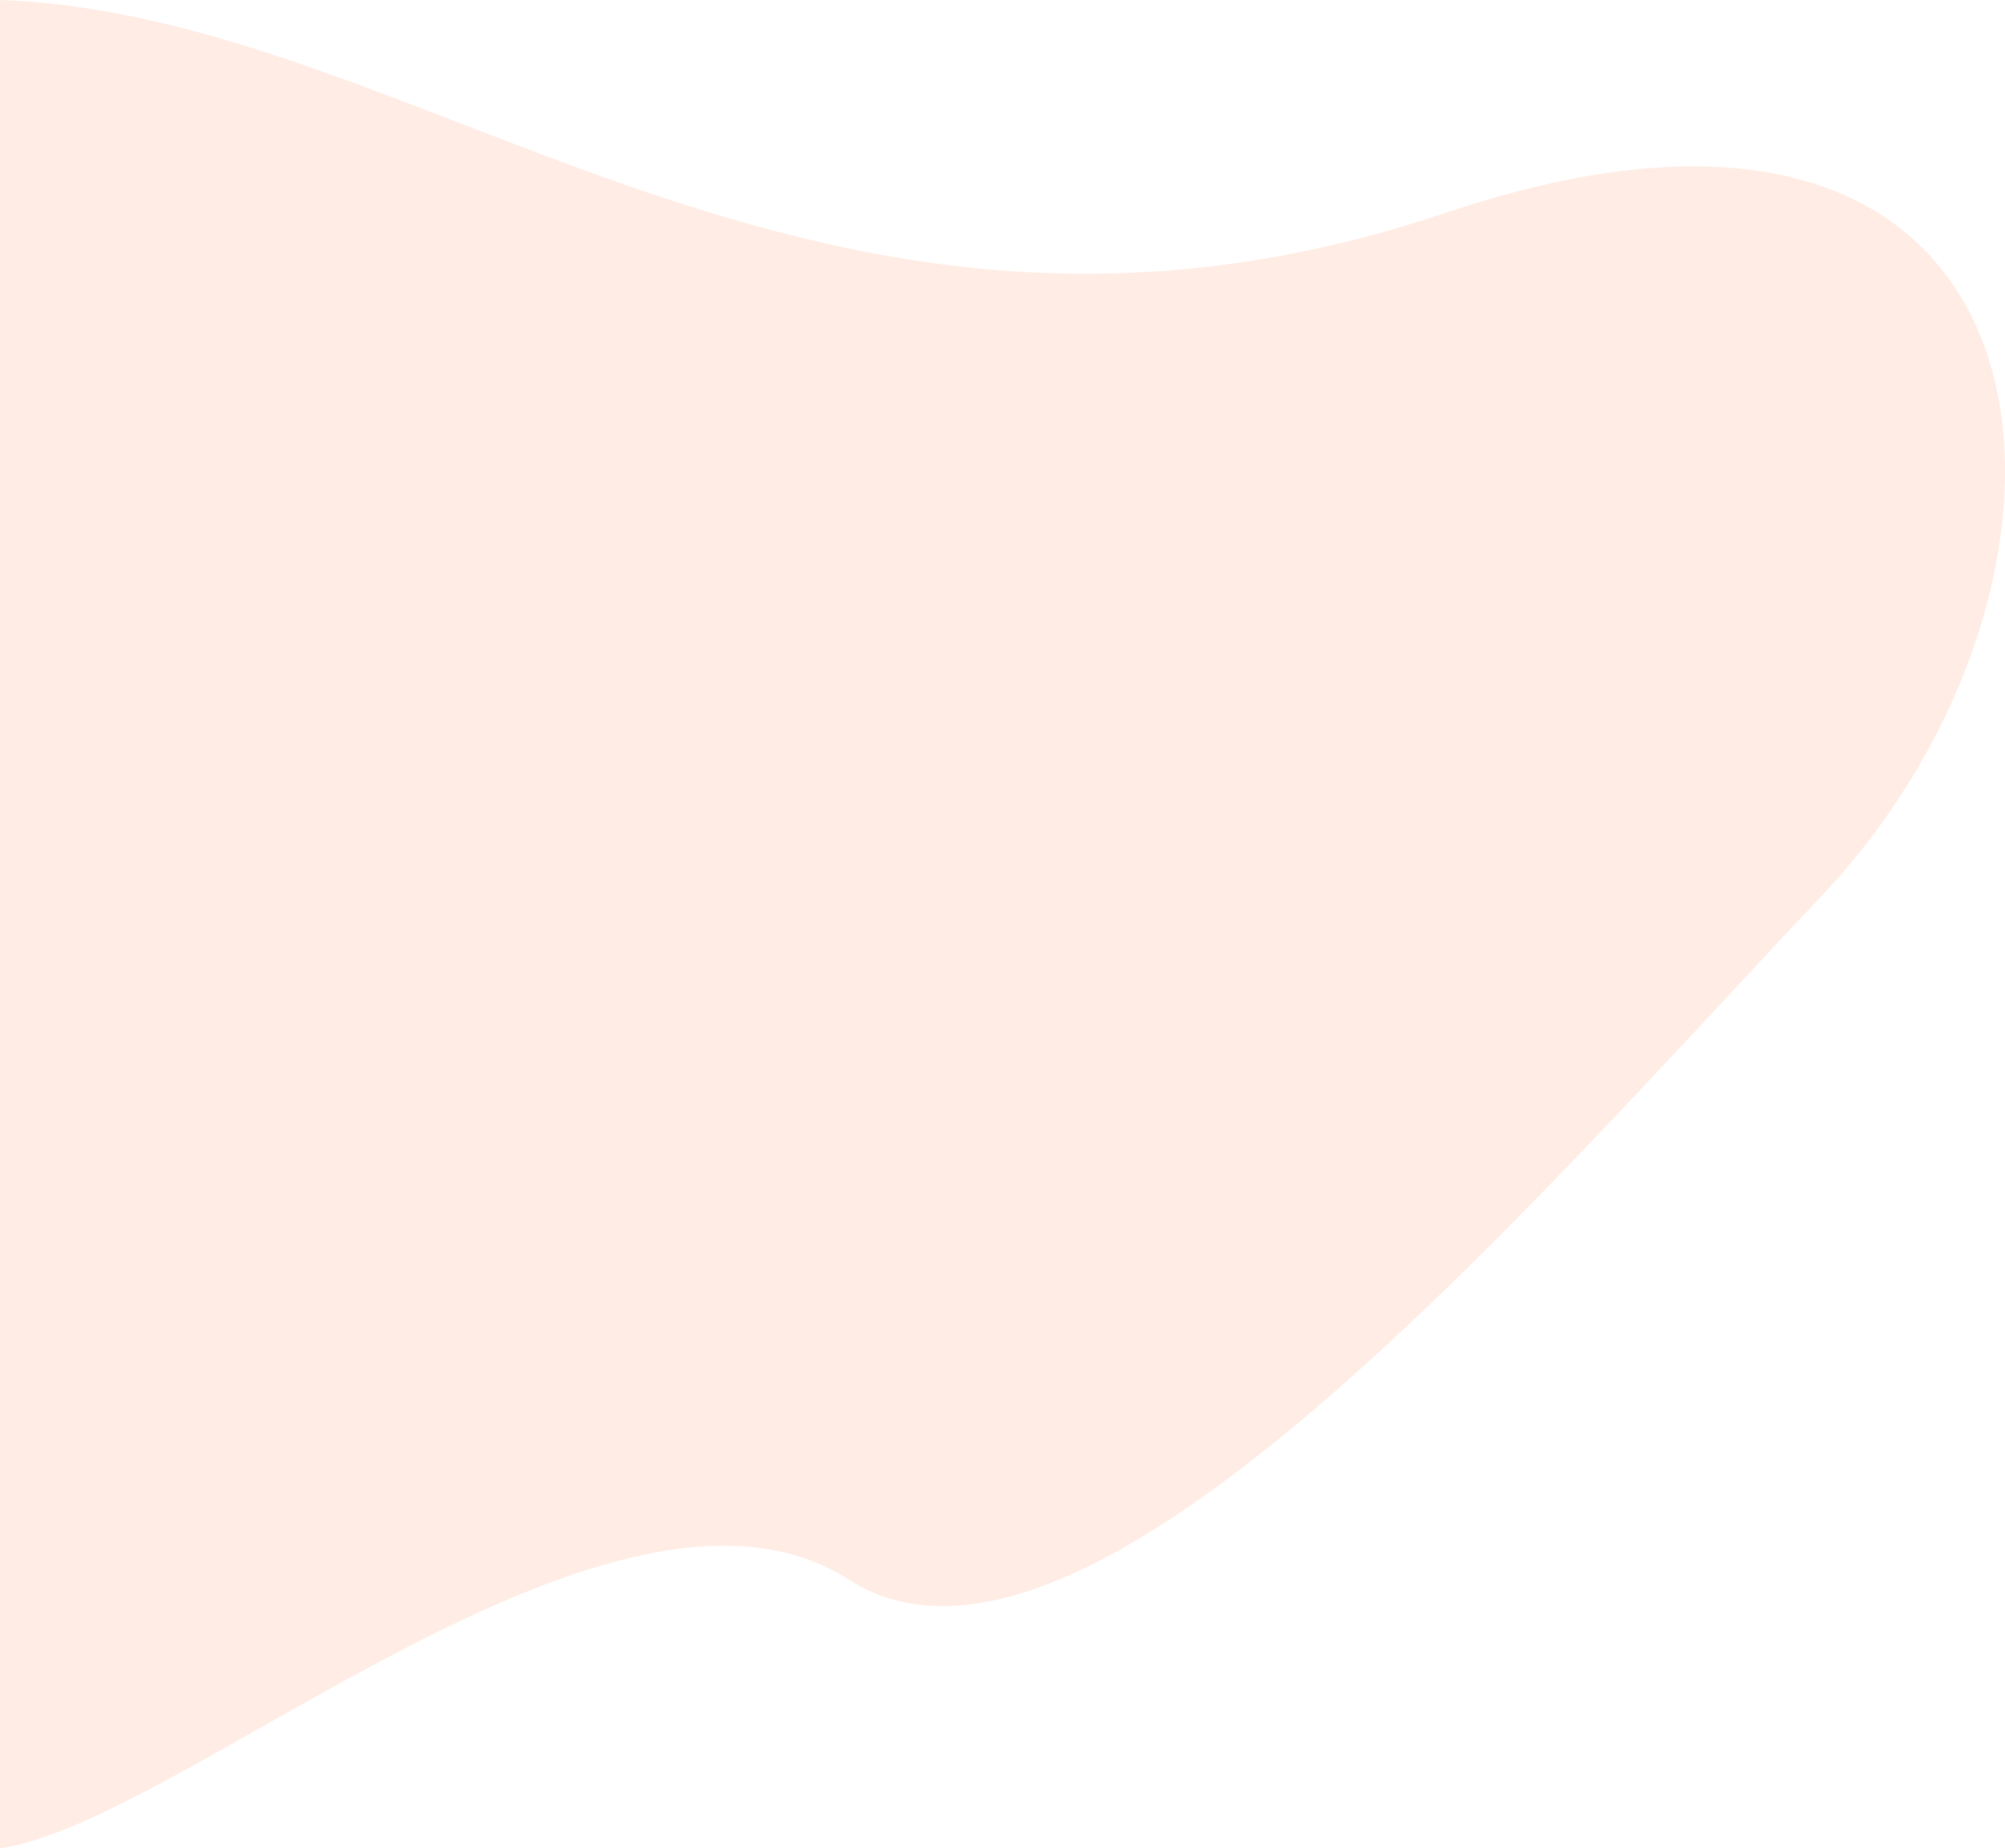 <svg width="575" height="530" viewBox="0 0 575 530" fill="none" xmlns="http://www.w3.org/2000/svg">
<path opacity="0.2" d="M0 530L-4.63341e-05 6.10352e-05C121.921 4.296 233.385 121.998 414.721 60.999C596.056 6.99614e-05 610.793 163.471 522.341 256.97C437.944 346.182 310.621 495.957 243.46 452.979C176.298 410 52.376 522.735 0 530Z" fill="#FFA378"/>
</svg>
